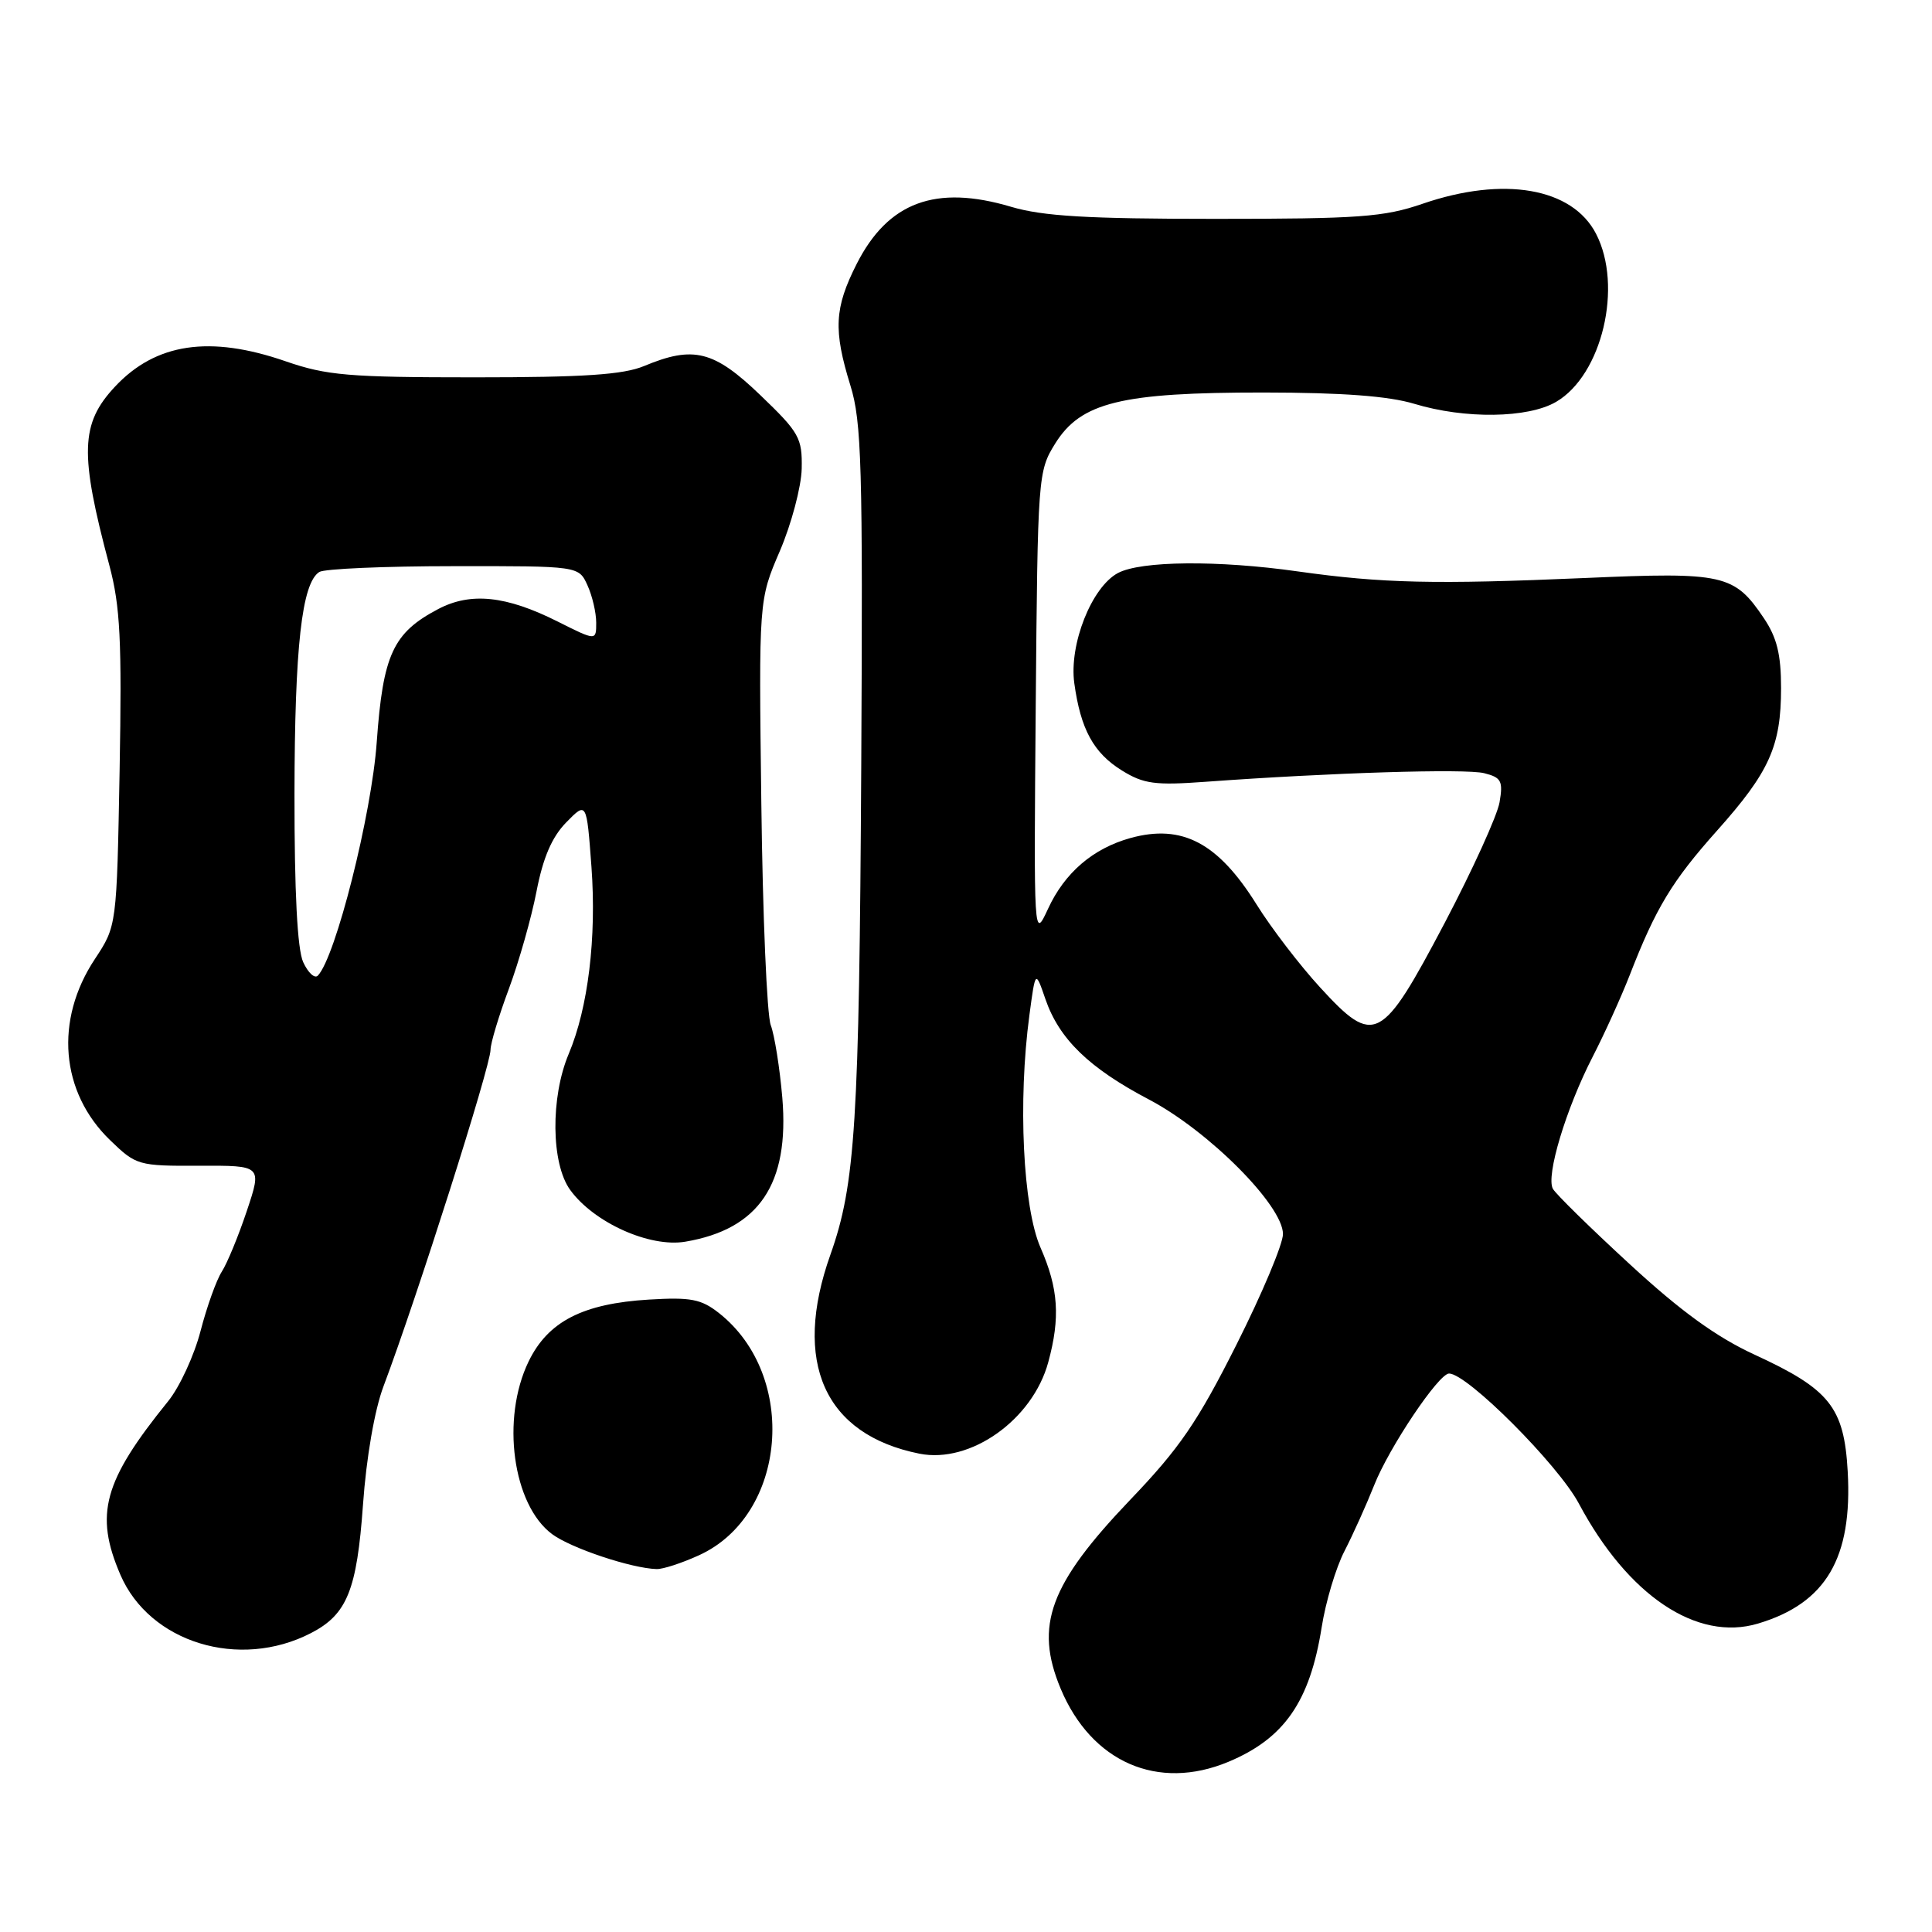 <?xml version="1.0" encoding="UTF-8" standalone="no"?>
<!DOCTYPE svg PUBLIC "-//W3C//DTD SVG 1.1//EN" "http://www.w3.org/Graphics/SVG/1.1/DTD/svg11.dtd" >
<svg xmlns="http://www.w3.org/2000/svg" xmlns:xlink="http://www.w3.org/1999/xlink" version="1.1" viewBox="0 0 256 256">
 <g >
 <path fill="currentColor"
d=" M 162.77 233.45 C 170.17 230.36 173.56 225.47 175.12 215.67 C 175.65 212.27 177.02 207.70 178.16 205.51 C 179.29 203.31 181.05 199.40 182.08 196.81 C 184.05 191.81 190.63 182.00 192.01 182.00 C 194.41 182.00 206.43 194.04 209.19 199.20 C 215.71 211.43 224.85 217.56 232.95 215.13 C 241.95 212.44 245.48 206.45 244.83 194.96 C 244.35 186.46 242.45 184.08 232.47 179.49 C 227.44 177.17 222.73 173.76 215.97 167.53 C 210.76 162.74 206.17 158.24 205.77 157.53 C 204.81 155.84 207.50 146.90 211.05 140.00 C 212.61 136.97 214.81 132.12 215.95 129.20 C 219.41 120.29 221.56 116.74 227.52 110.06 C 234.46 102.29 236.00 98.86 236.00 91.18 C 236.00 86.71 235.45 84.48 233.72 81.91 C 229.80 76.09 228.42 75.78 210.00 76.59 C 190.12 77.45 183.16 77.29 172.00 75.72 C 161.38 74.21 151.17 74.31 148.13 75.93 C 144.65 77.79 141.64 85.38 142.35 90.53 C 143.19 96.63 144.90 99.77 148.67 102.10 C 151.54 103.88 153.06 104.08 159.75 103.59 C 176.36 102.38 194.19 101.83 196.66 102.45 C 198.93 103.02 199.18 103.49 198.70 106.30 C 198.40 108.06 195.13 115.25 191.44 122.27 C 183.06 138.17 182.11 138.67 174.95 130.87 C 172.24 127.92 168.44 122.96 166.51 119.86 C 161.40 111.67 156.64 109.16 149.80 111.04 C 144.83 112.42 141.08 115.63 138.87 120.42 C 136.98 124.50 136.98 124.50 137.24 93.50 C 137.50 63.03 137.54 62.44 139.82 58.77 C 143.22 53.31 148.56 52.00 167.43 52.01 C 177.89 52.02 184.00 52.48 187.41 53.51 C 194.11 55.54 202.46 55.43 206.19 53.25 C 212.28 49.70 215.08 37.92 211.48 30.97 C 208.33 24.88 199.24 23.31 188.50 27.00 C 183.39 28.76 180.08 29.00 161.02 29.00 C 144.06 29.00 138.19 28.65 133.97 27.40 C 123.98 24.43 117.67 26.77 113.51 34.98 C 110.56 40.81 110.41 43.73 112.68 51.07 C 114.17 55.87 114.34 61.69 114.12 101.50 C 113.85 148.82 113.34 156.92 110.04 166.23 C 104.95 180.52 109.24 190.10 121.83 192.62 C 128.60 193.97 136.83 188.12 138.90 180.50 C 140.51 174.59 140.25 170.73 137.88 165.33 C 135.54 160.00 134.87 145.92 136.40 134.52 C 137.20 128.54 137.20 128.54 138.52 132.38 C 140.34 137.67 144.30 141.52 152.26 145.70 C 160.18 149.87 170.00 159.74 170.00 163.52 C 170.00 164.85 167.22 171.46 163.82 178.21 C 158.69 188.41 156.30 191.90 149.78 198.71 C 139.07 209.92 137.05 215.39 140.54 223.75 C 144.62 233.51 153.43 237.35 162.77 233.45 Z  M 41.21 216.39 C 45.99 213.92 47.29 210.71 48.10 199.36 C 48.54 193.13 49.64 186.81 50.81 183.71 C 55.27 171.86 65.00 141.27 65.00 139.09 C 65.00 138.24 66.09 134.61 67.43 131.02 C 68.76 127.44 70.41 121.63 71.09 118.12 C 71.96 113.63 73.13 110.91 75.03 108.97 C 77.73 106.21 77.73 106.21 78.37 114.85 C 79.06 124.25 77.93 133.55 75.36 139.64 C 72.93 145.41 73.02 154.18 75.55 157.67 C 78.70 162.01 86.09 165.33 90.81 164.53 C 100.58 162.88 104.62 156.88 103.66 145.45 C 103.32 141.49 102.63 137.17 102.13 135.84 C 101.62 134.51 101.06 121.29 100.88 106.46 C 100.54 79.50 100.54 79.50 103.34 73.00 C 104.87 69.42 106.17 64.52 106.23 62.11 C 106.31 58.03 105.92 57.32 100.75 52.36 C 94.60 46.45 91.89 45.77 85.35 48.50 C 82.58 49.65 77.40 50.00 62.88 50.00 C 46.23 50.00 43.28 49.75 37.87 47.88 C 27.80 44.39 20.63 45.46 15.23 51.24 C 10.65 56.14 10.53 60.08 14.50 74.95 C 15.93 80.33 16.16 84.85 15.85 102.05 C 15.47 122.69 15.47 122.69 12.57 127.08 C 7.21 135.17 8.01 144.72 14.58 151.07 C 18.04 154.42 18.31 154.50 26.42 154.47 C 34.72 154.43 34.72 154.43 32.70 160.47 C 31.59 163.79 30.10 167.40 29.39 168.50 C 28.68 169.60 27.41 173.14 26.57 176.38 C 25.73 179.61 23.80 183.80 22.27 185.68 C 13.70 196.27 12.50 200.64 15.95 208.66 C 19.82 217.66 31.71 221.30 41.21 216.39 Z  M 92.60 206.09 C 104.28 200.79 105.82 182.31 95.27 173.99 C 92.91 172.13 91.53 171.87 86.00 172.20 C 77.22 172.73 72.61 175.10 70.04 180.41 C 66.37 187.99 67.93 199.41 73.17 203.29 C 75.67 205.14 83.65 207.81 87.00 207.91 C 87.83 207.94 90.34 207.12 92.60 206.09 Z  M 40.17 127.48 C 39.40 125.78 39.01 118.19 39.02 105.20 C 39.05 85.71 39.99 77.26 42.31 75.79 C 42.96 75.37 50.97 75.02 60.09 75.02 C 76.68 75.00 76.68 75.00 77.84 77.55 C 78.48 78.95 79.00 81.18 79.00 82.51 C 79.00 84.92 79.00 84.92 73.88 82.35 C 67.07 78.93 62.37 78.44 58.07 80.70 C 52.08 83.85 50.75 86.72 49.92 98.33 C 49.24 107.95 44.46 126.87 42.11 129.28 C 41.69 129.70 40.82 128.90 40.17 127.48 Z "/>
</g>
</svg>